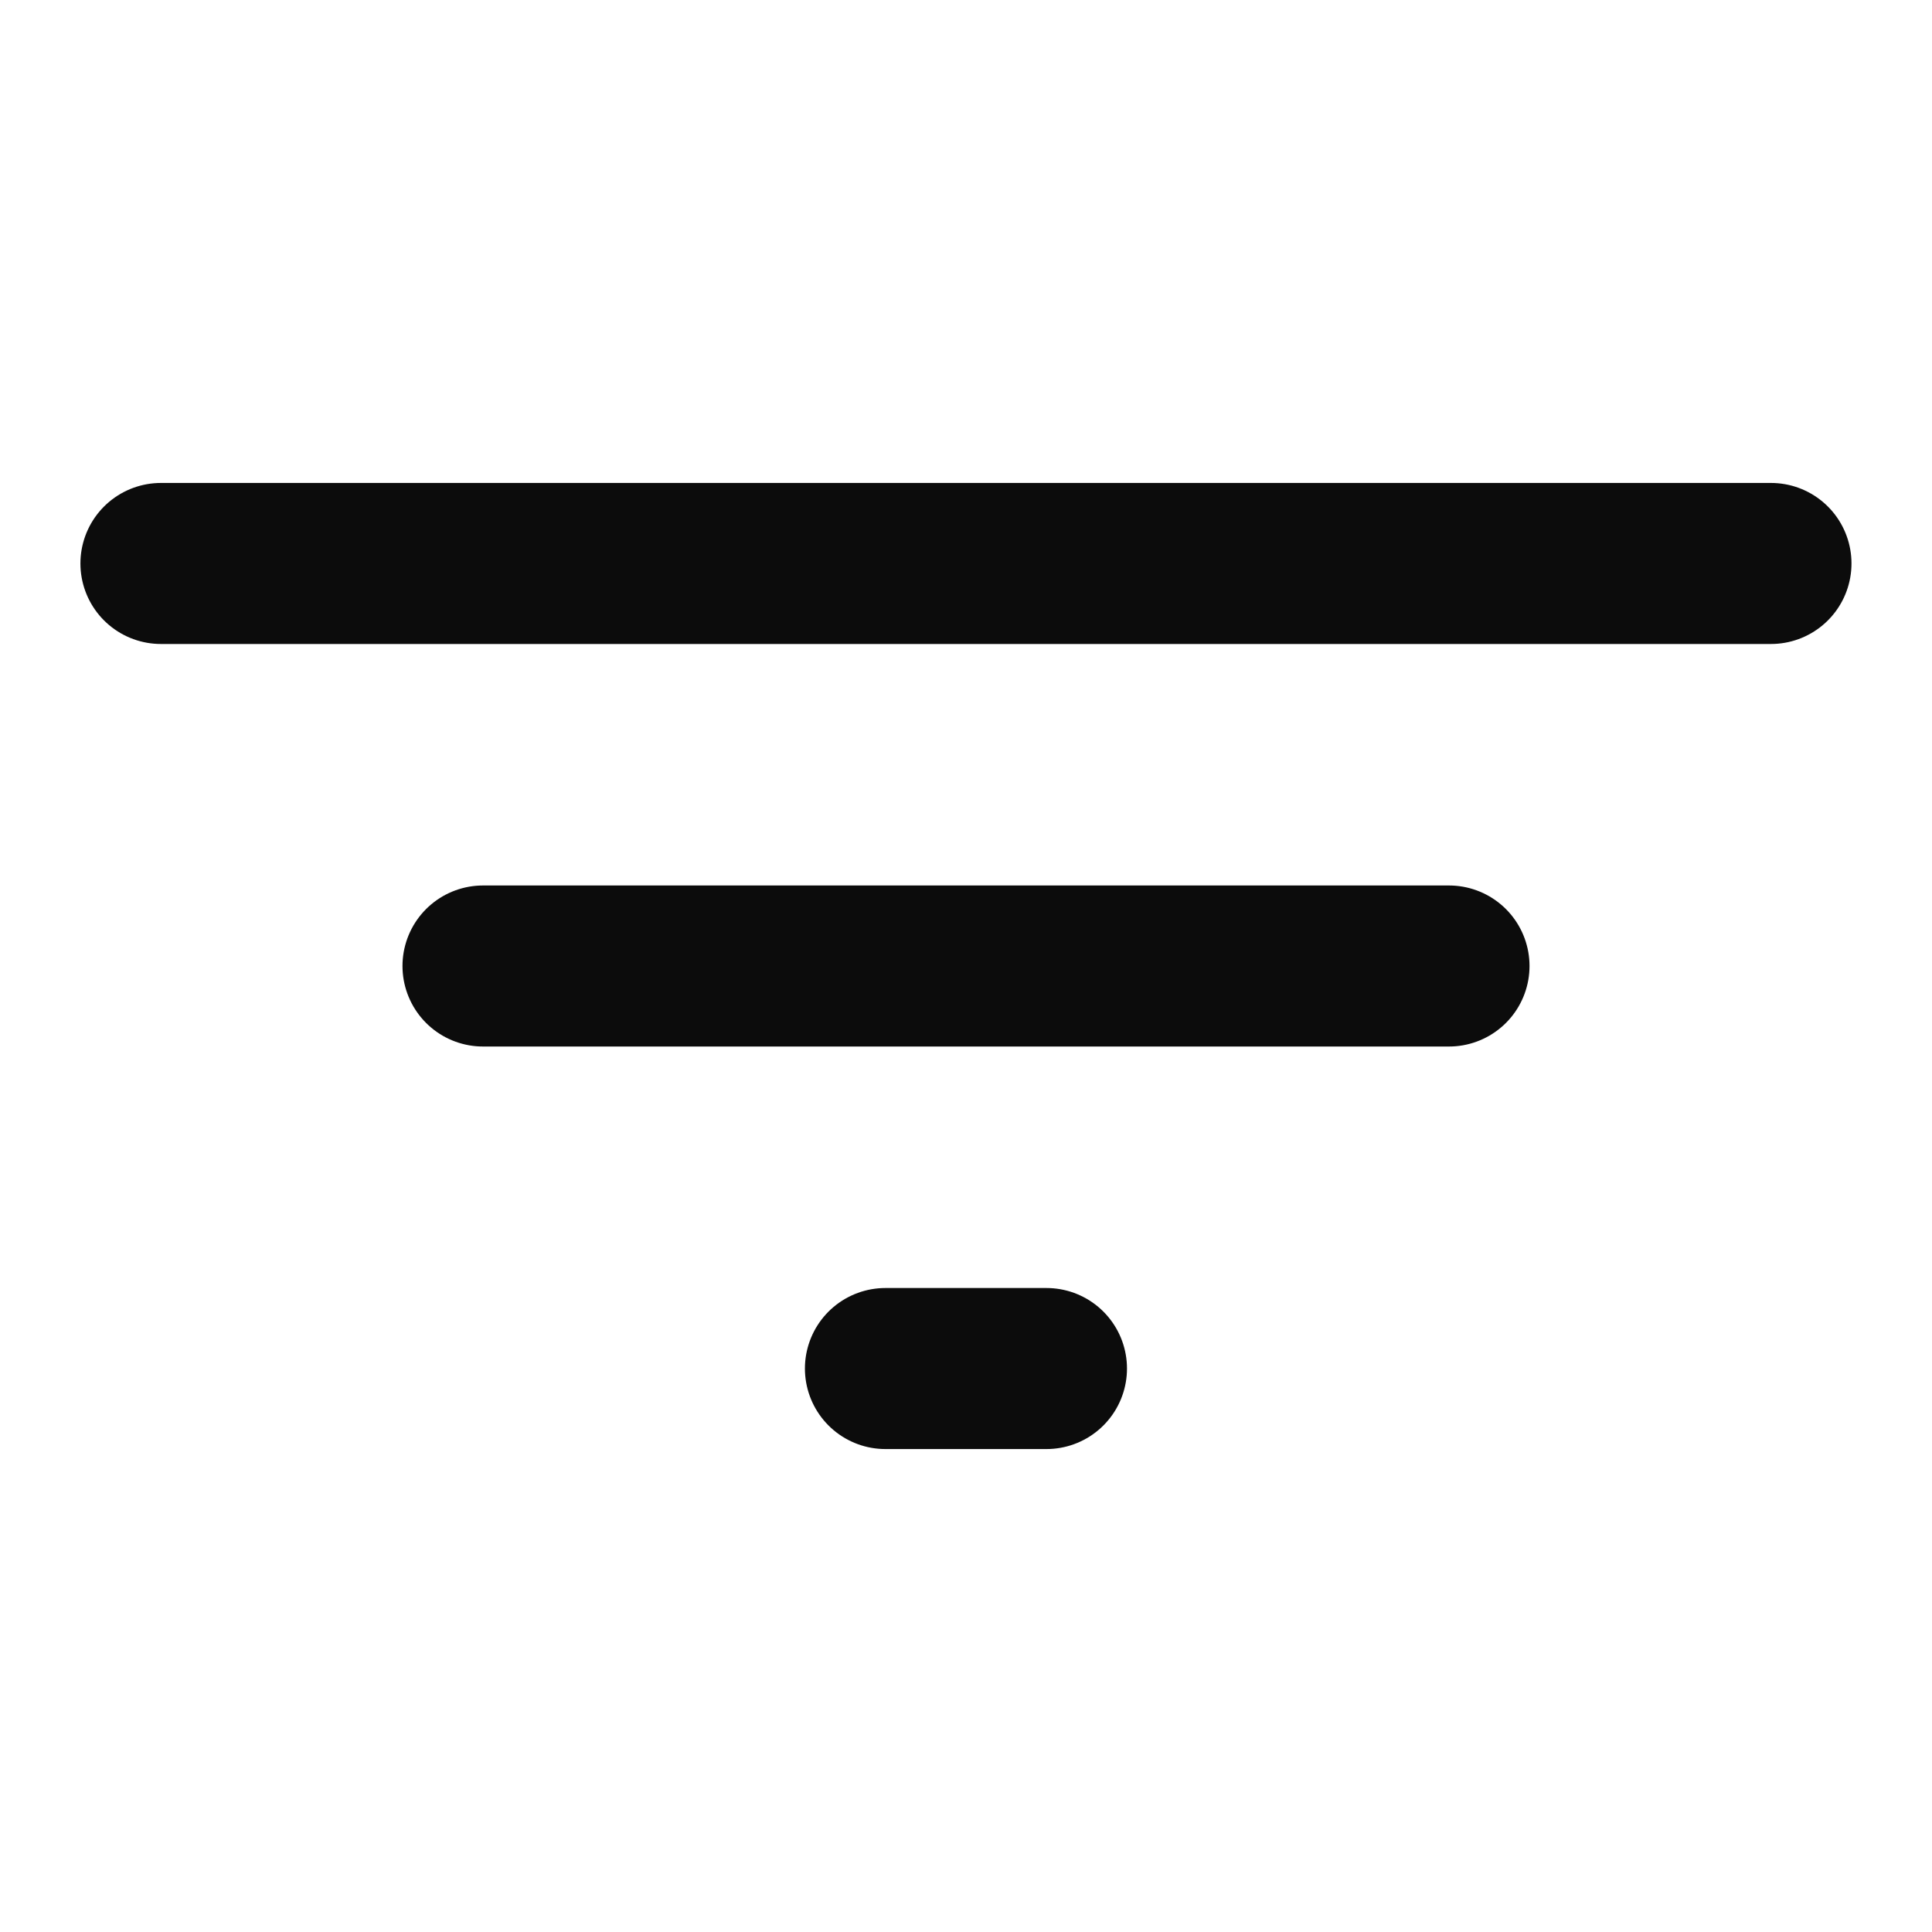 <svg width="20" height="20" viewBox="0 0 20 20" fill="none" xmlns="http://www.w3.org/2000/svg">
<path d="M9.166 14.167H10.833M1.666 5.833H18.333H1.666ZM5 10H15H5Z" stroke="black" stroke-opacity="0.95" stroke-width="1.667" stroke-linecap="round" stroke-linejoin="round"/>
</svg>
